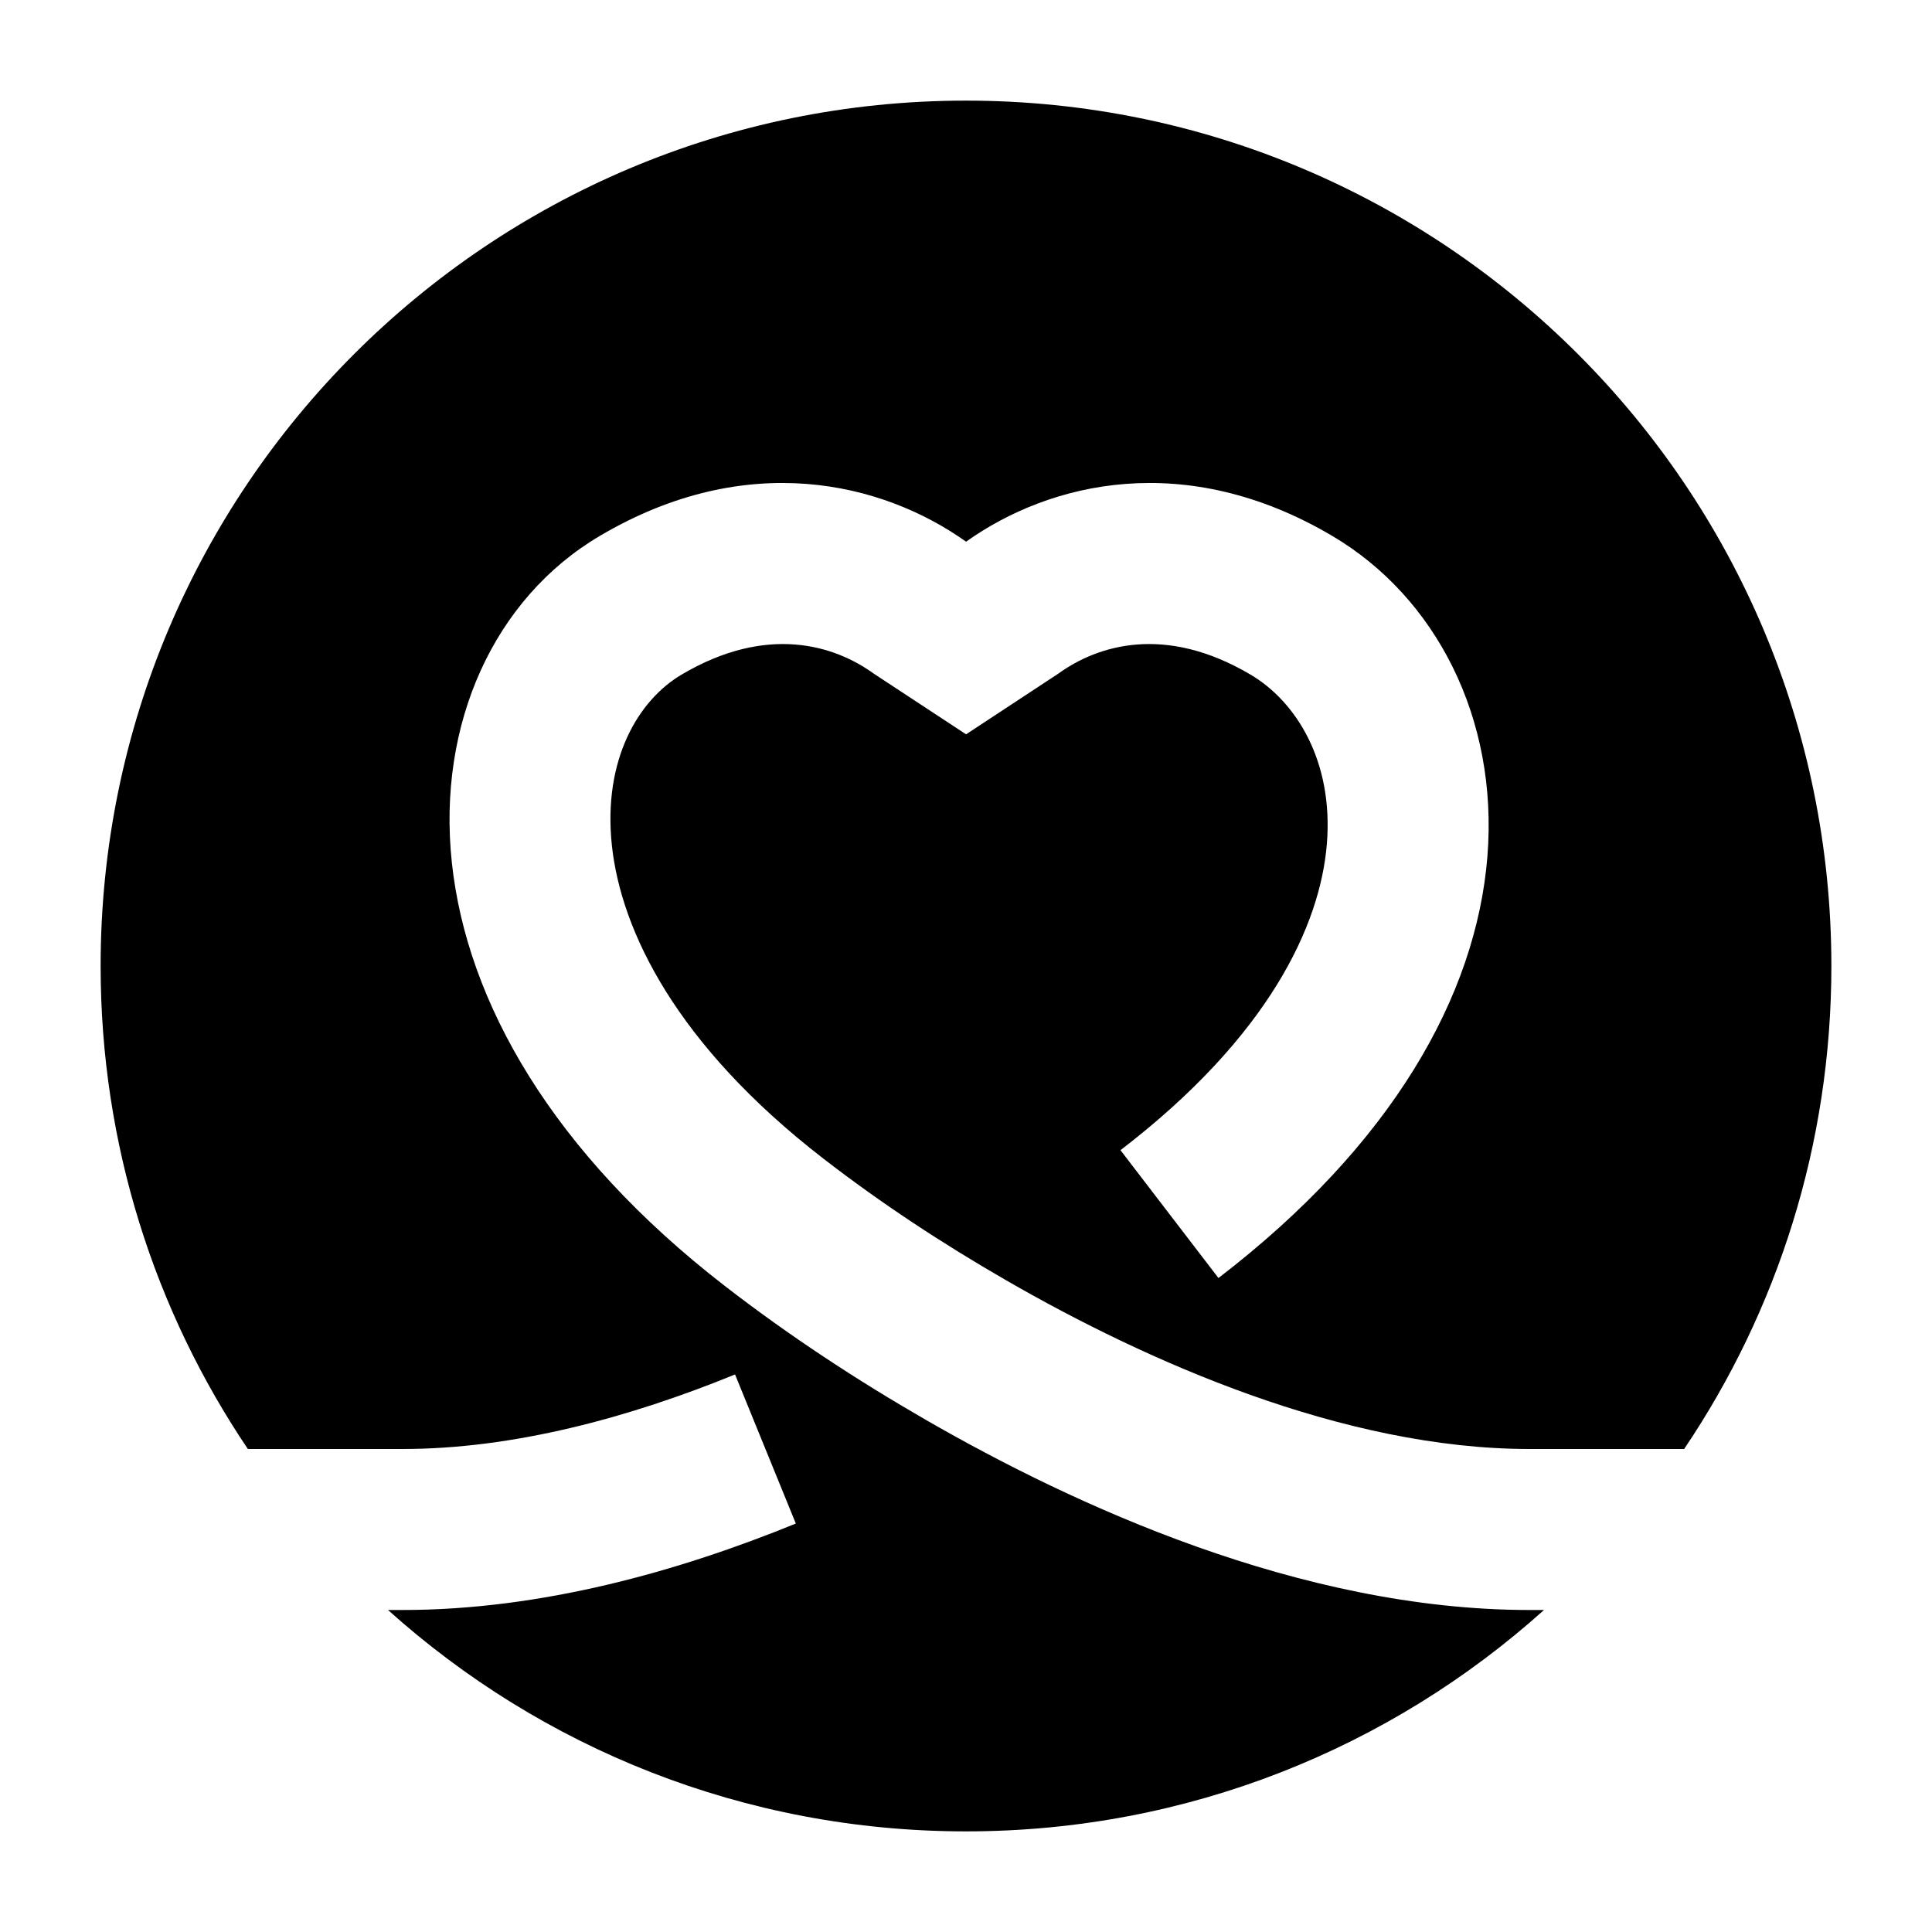 <svg width="24" height="24" viewBox="0 0 24 24" xmlns="http://www.w3.org/2000/svg">
    <path d="M12 1.25C6.063 1.25 1.25 6.063 1.25 12C1.25 14.222 1.924 16.287 3.079 18H5C6.373 18 7.808 17.614 9.131 17.074L9.886 18.926C8.428 19.521 6.725 20 5 20H4.82C6.723 21.71 9.24 22.75 12 22.75C14.76 22.75 17.277 21.71 19.18 20H19C16.148 20 13.321 18.687 11.501 17.638C10.639 17.141 9.799 16.59 9.002 15.973C6.863 14.318 5.798 12.448 5.613 10.715C5.429 8.992 6.138 7.433 7.45 6.658C9.275 5.579 10.96 5.989 12.001 6.729C13.041 5.989 14.725 5.579 16.551 6.658C17.833 7.415 18.615 8.92 18.477 10.641C18.338 12.368 17.293 14.221 15.136 15.876L13.919 14.288C15.763 12.874 16.402 11.493 16.483 10.48C16.565 9.46 16.105 8.717 15.534 8.38C14.47 7.751 13.632 8.017 13.147 8.368L12.001 9.122L10.854 8.368C10.369 8.017 9.531 7.751 8.467 8.38C7.932 8.696 7.487 9.434 7.601 10.503C7.715 11.562 8.4 12.978 10.226 14.391C10.942 14.945 11.705 15.447 12.5 15.905C14.238 16.907 16.687 18 19 18H20.921C22.076 16.287 22.75 14.222 22.75 12C22.75 6.063 17.937 1.25 12 1.25Z"/>
</svg>
